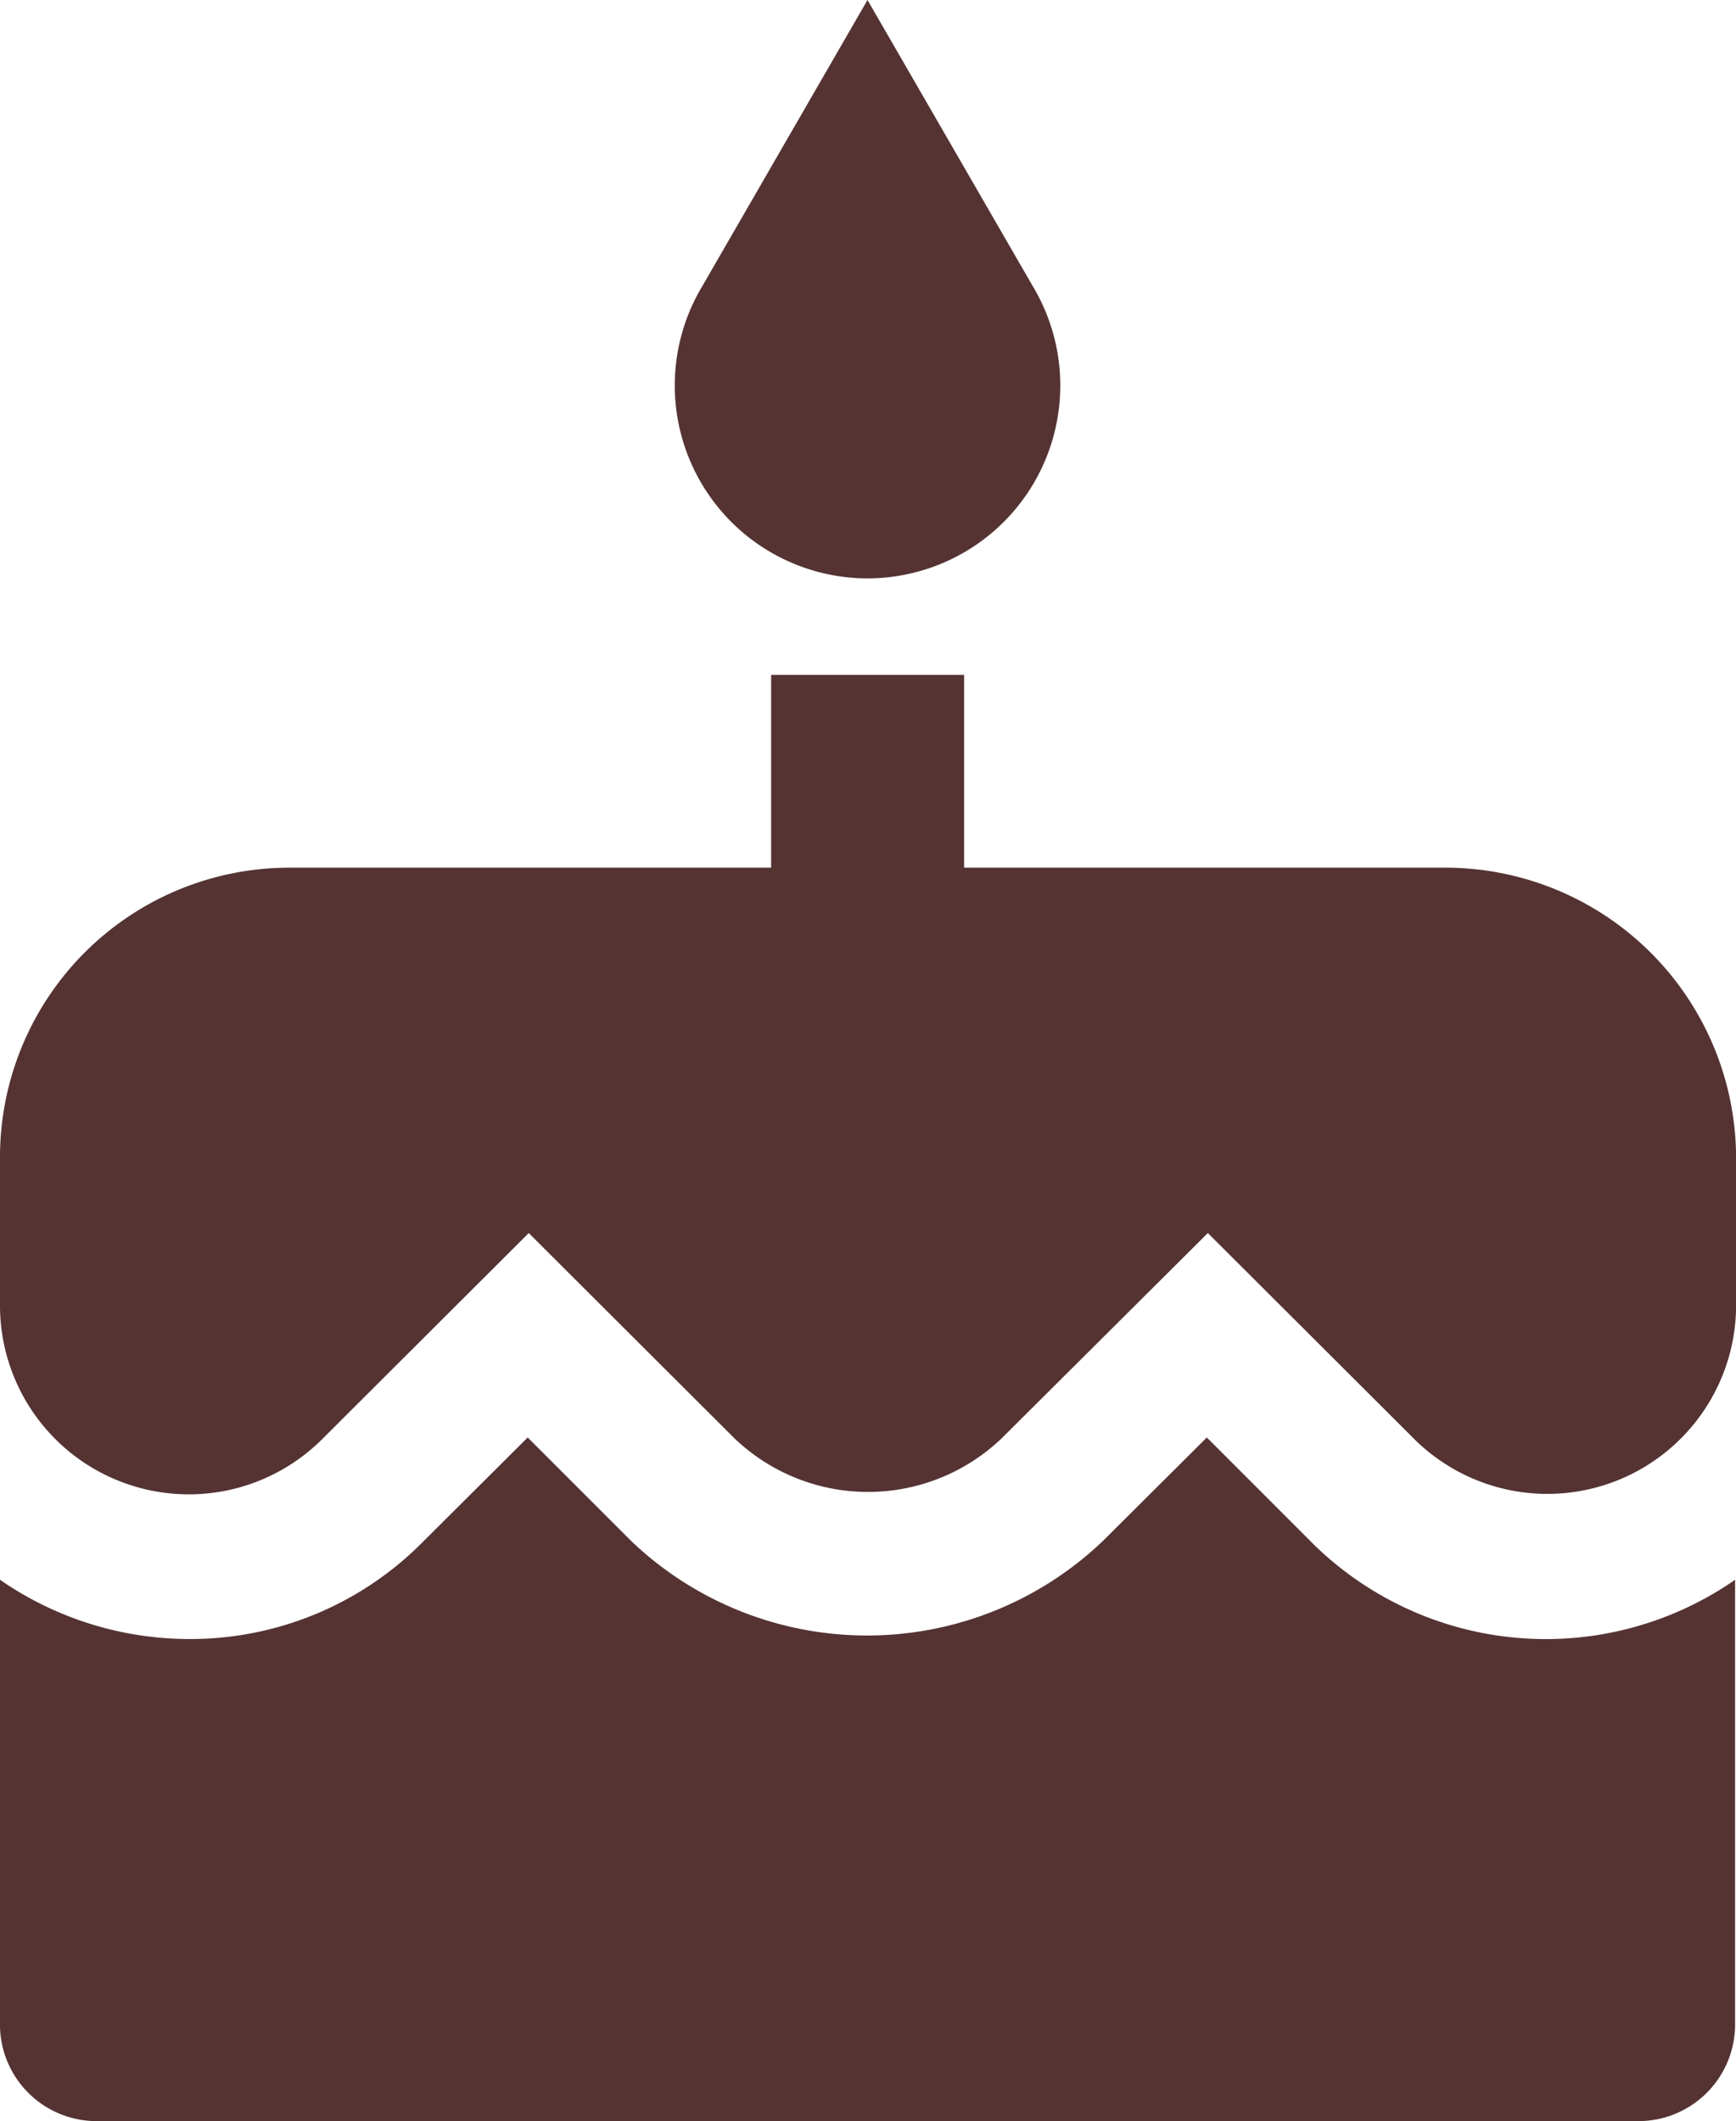 <svg xmlns="http://www.w3.org/2000/svg" viewBox="0 0 34.822 42.539">
  <defs>
    <style>
      .cls-1 {
        fill: #533;
      }
    </style>
  </defs>
  <g id="cake" transform="translate(-42.561)">
    <g id="Group_84" data-name="Group 84" transform="translate(42.56)">
      <g id="Group_83" data-name="Group 83">
        <path id="Path_85" data-name="Path 85" class="cls-1" d="M195.76,11.6a3.869,3.869,0,0,0,3.316-5.859L195.76,0l-3.316,5.743A3.869,3.869,0,0,0,195.76,11.6Z" transform="translate(-178.358)"/>
        <path id="Path_86" data-name="Path 86" class="cls-1" d="M71.564,153.2H61.9v-3.867H58.029V153.2H48.361a5.805,5.805,0,0,0-5.8,5.8v2.978a3.787,3.787,0,0,0,6.468,2.678l4.138-4.128,4.128,4.119a3.878,3.878,0,0,0,5.356,0l4.138-4.119,4.128,4.119a3.787,3.787,0,0,0,6.468-2.678V159A5.834,5.834,0,0,0,71.564,153.2Z" transform="translate(-42.56 -135.798)"/>
        <path id="Path_87" data-name="Path 87" class="cls-1" d="M68.847,320.159h0l-2.079-2.079-2.088,2.079a6.851,6.851,0,0,1-9.455,0l-2.079-2.079-2.088,2.079a6.555,6.555,0,0,1-4.708,1.963,6.676,6.676,0,0,1-3.79-1.189v8.924a1.939,1.939,0,0,0,1.934,1.934H75.431a1.939,1.939,0,0,0,1.934-1.934v-8.923a6.657,6.657,0,0,1-8.517-.773Z" transform="translate(-42.56 -289.25)"/>
      </g>
    </g>
  </g>
</svg>
